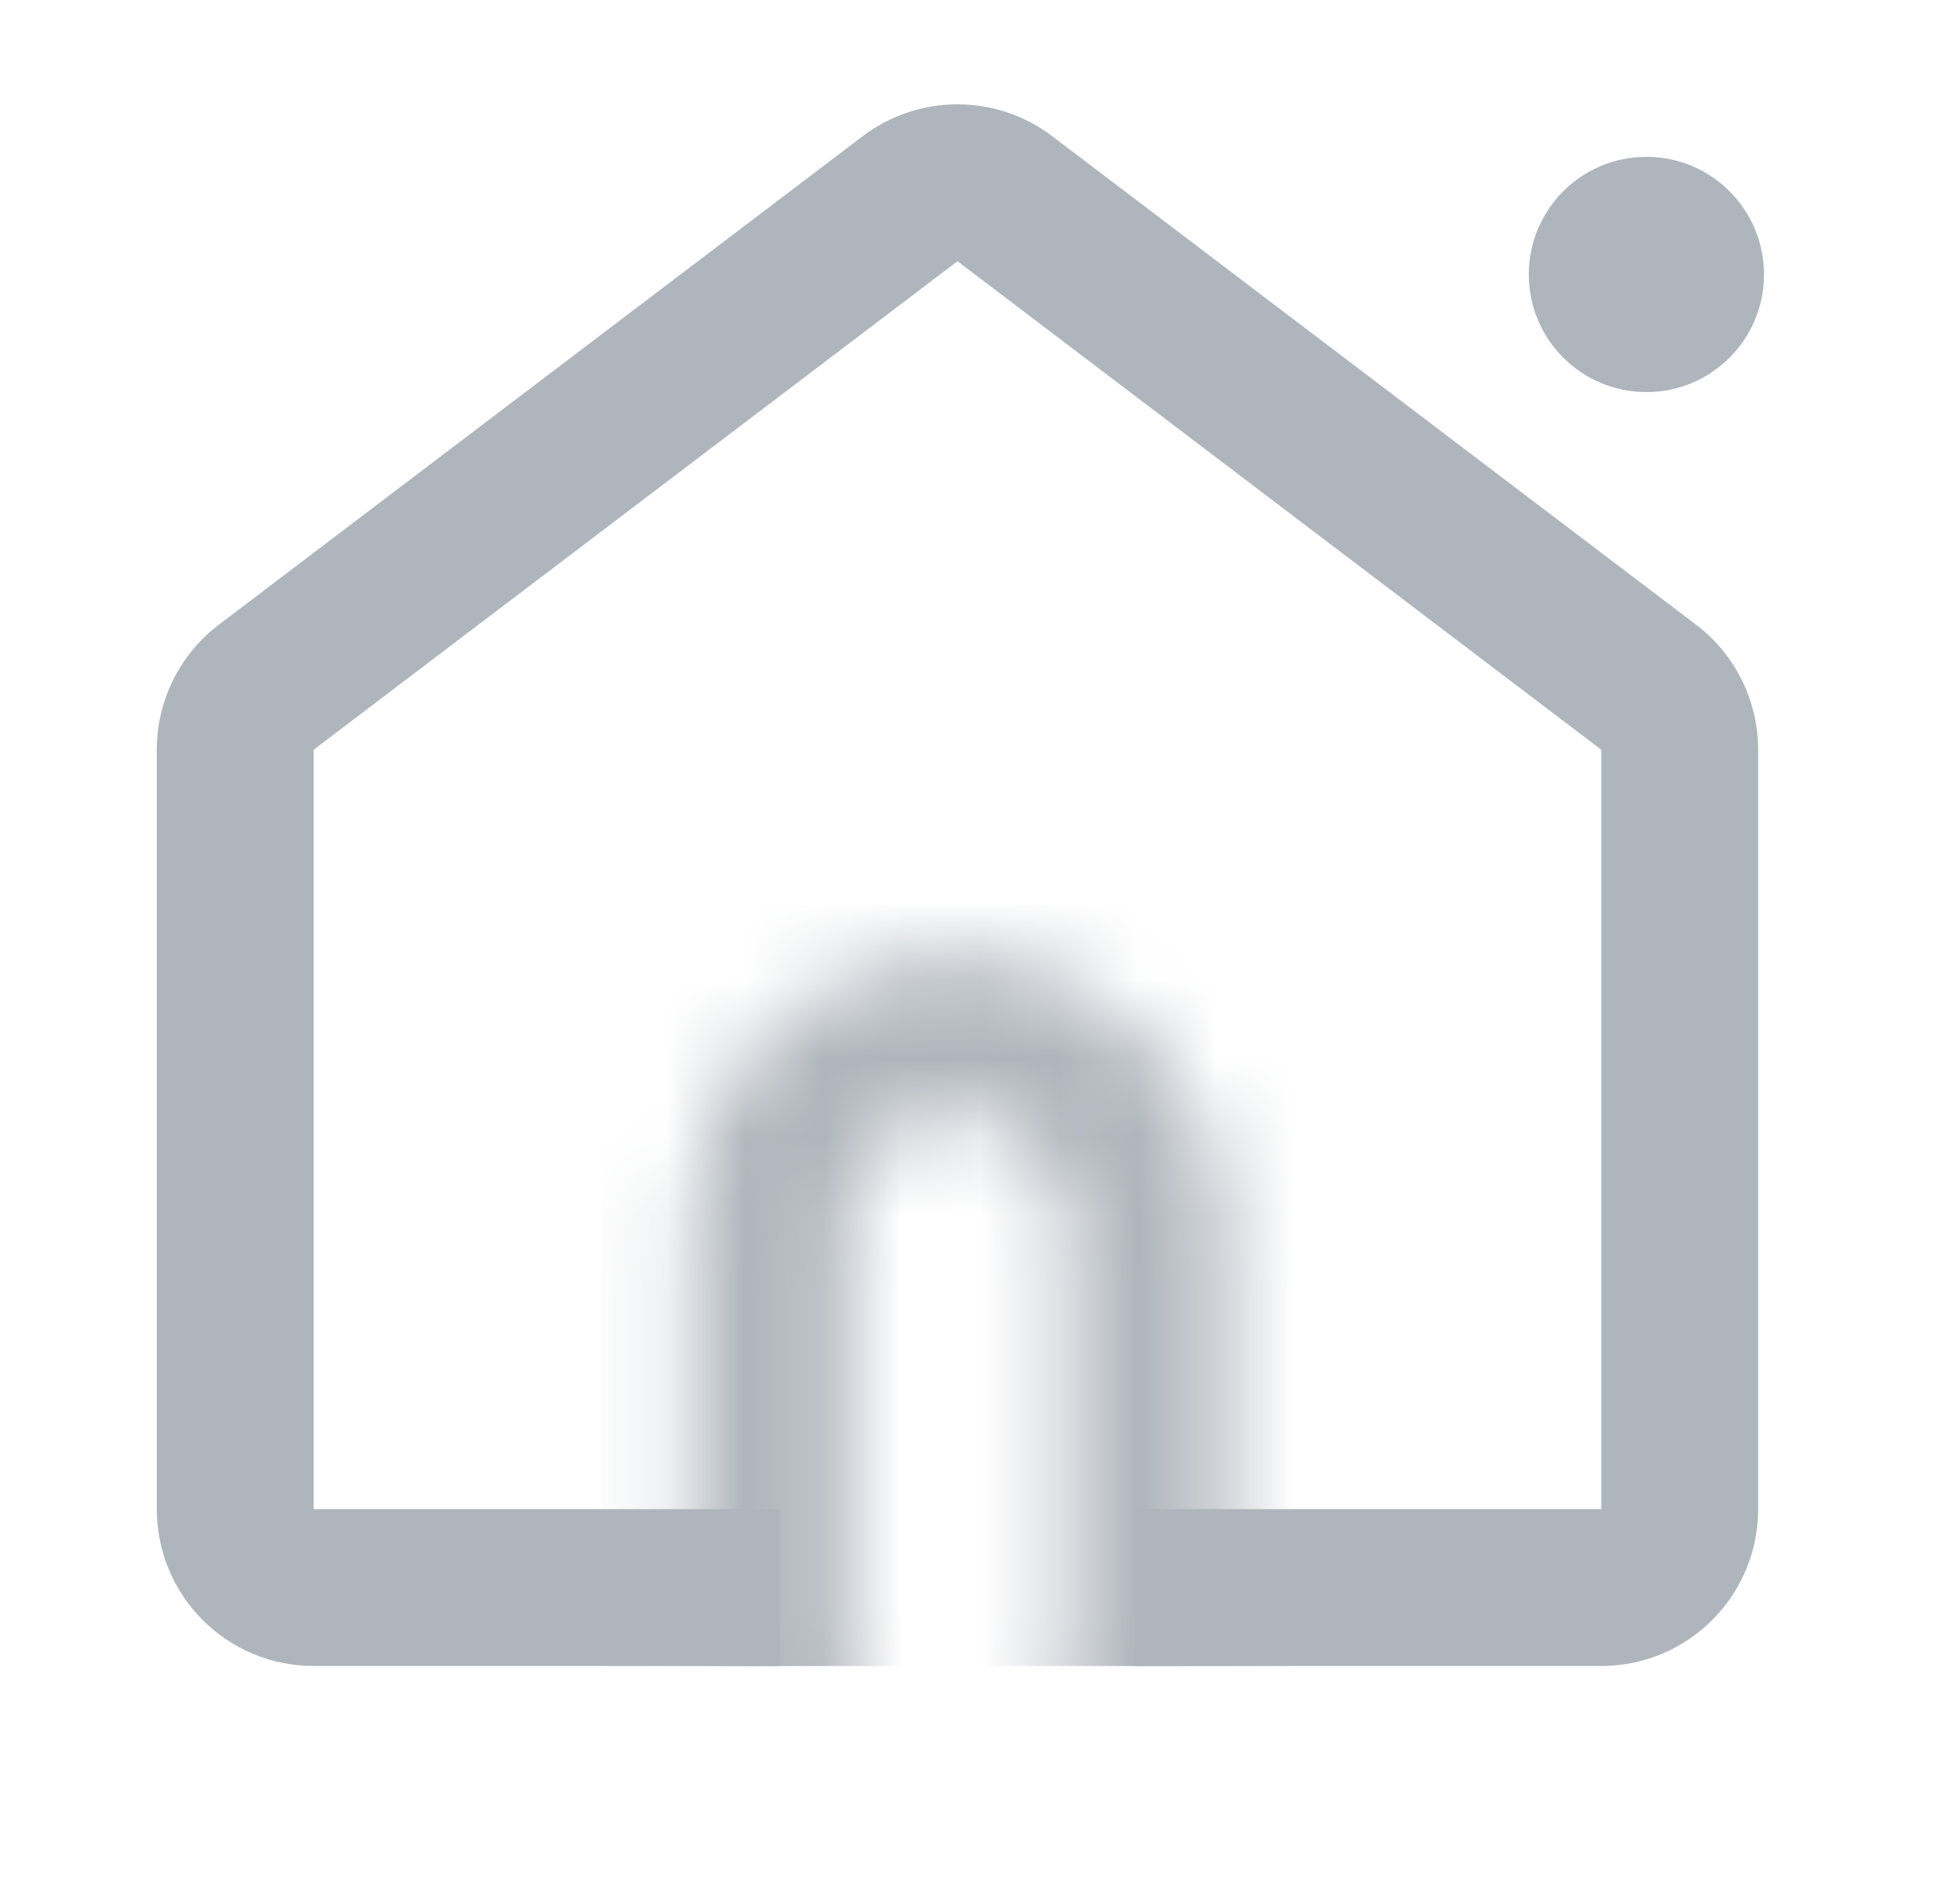 <svg width="25" height="24" viewBox="0 0 25 24" fill="none" xmlns="http://www.w3.org/2000/svg">
<g clip-path="url(#clip0_3672_10088)">
<path fill-rule="evenodd" clip-rule="evenodd" d="M4 9.561L12.213 3.331L20.425 9.561V19.245H14.484V21.245H20.425C21.53 21.245 22.425 20.35 22.425 19.245V9.561C22.425 8.935 22.132 8.345 21.634 7.967L13.421 1.737C12.707 1.195 11.718 1.195 11.004 1.737L2.791 7.967C2.293 8.345 2 8.935 2 9.561V19.245C2 20.35 2.895 21.245 4 21.245H9.945V19.245H4V9.561Z" fill="#AEB5BC"/>
<mask id="mask0_3672_10088" style="mask-type:alpha" maskUnits="userSpaceOnUse" x="8" y="12" width="8" height="13">
<rect x="9.805" y="13.168" width="4.808" height="10.482" rx="2.404" stroke="#212529" stroke-width="2"/>
</mask>
<g mask="url(#mask0_3672_10088)">
<rect width="9.078" height="10.213" transform="matrix(1 0 0 -1 7.672 21.246)" fill="#AEB5BC"/>
</g>
<circle cx="21" cy="3.5" r="1.5" fill="#AEB5BC"/>
</g>
<defs>
<clipPath id="clip0_3672_10088">
<rect width="24" height="24" fill="white" transform="translate(0.5)"/>
</clipPath>
</defs>
</svg>
